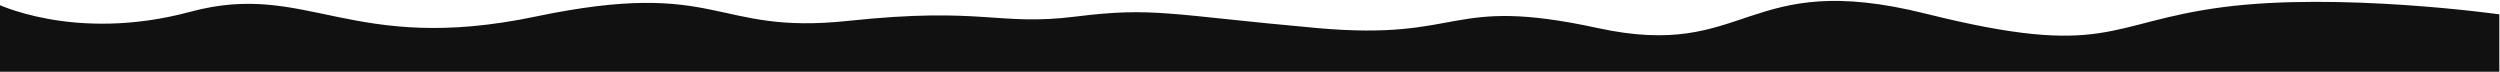<svg width="1916" height="55" viewBox="0 0 1916 55" fill="none" xmlns="http://www.w3.org/2000/svg">
<path d="M-4.5 2C-4.5 2 56.5 33.102 146 9C235.5 -15.101 268.5 42.413 410.5 12.689C552.5 -17.035 546 27.071 650 16C754 4.929 764.5 20.187 824.5 12.689C884.5 5.191 896 11.324 1009.5 21.5C1123 31.676 1108.5 -3.673 1224.5 21.5C1340.5 46.673 1336.5 -24.313 1476 10.5C1615.5 45.313 1614 17.224 1703.5 5.5C1793 -6.224 1915.5 11 1915.5 11V55H-4.5V2Z" fill="#111111"/>
</svg>
